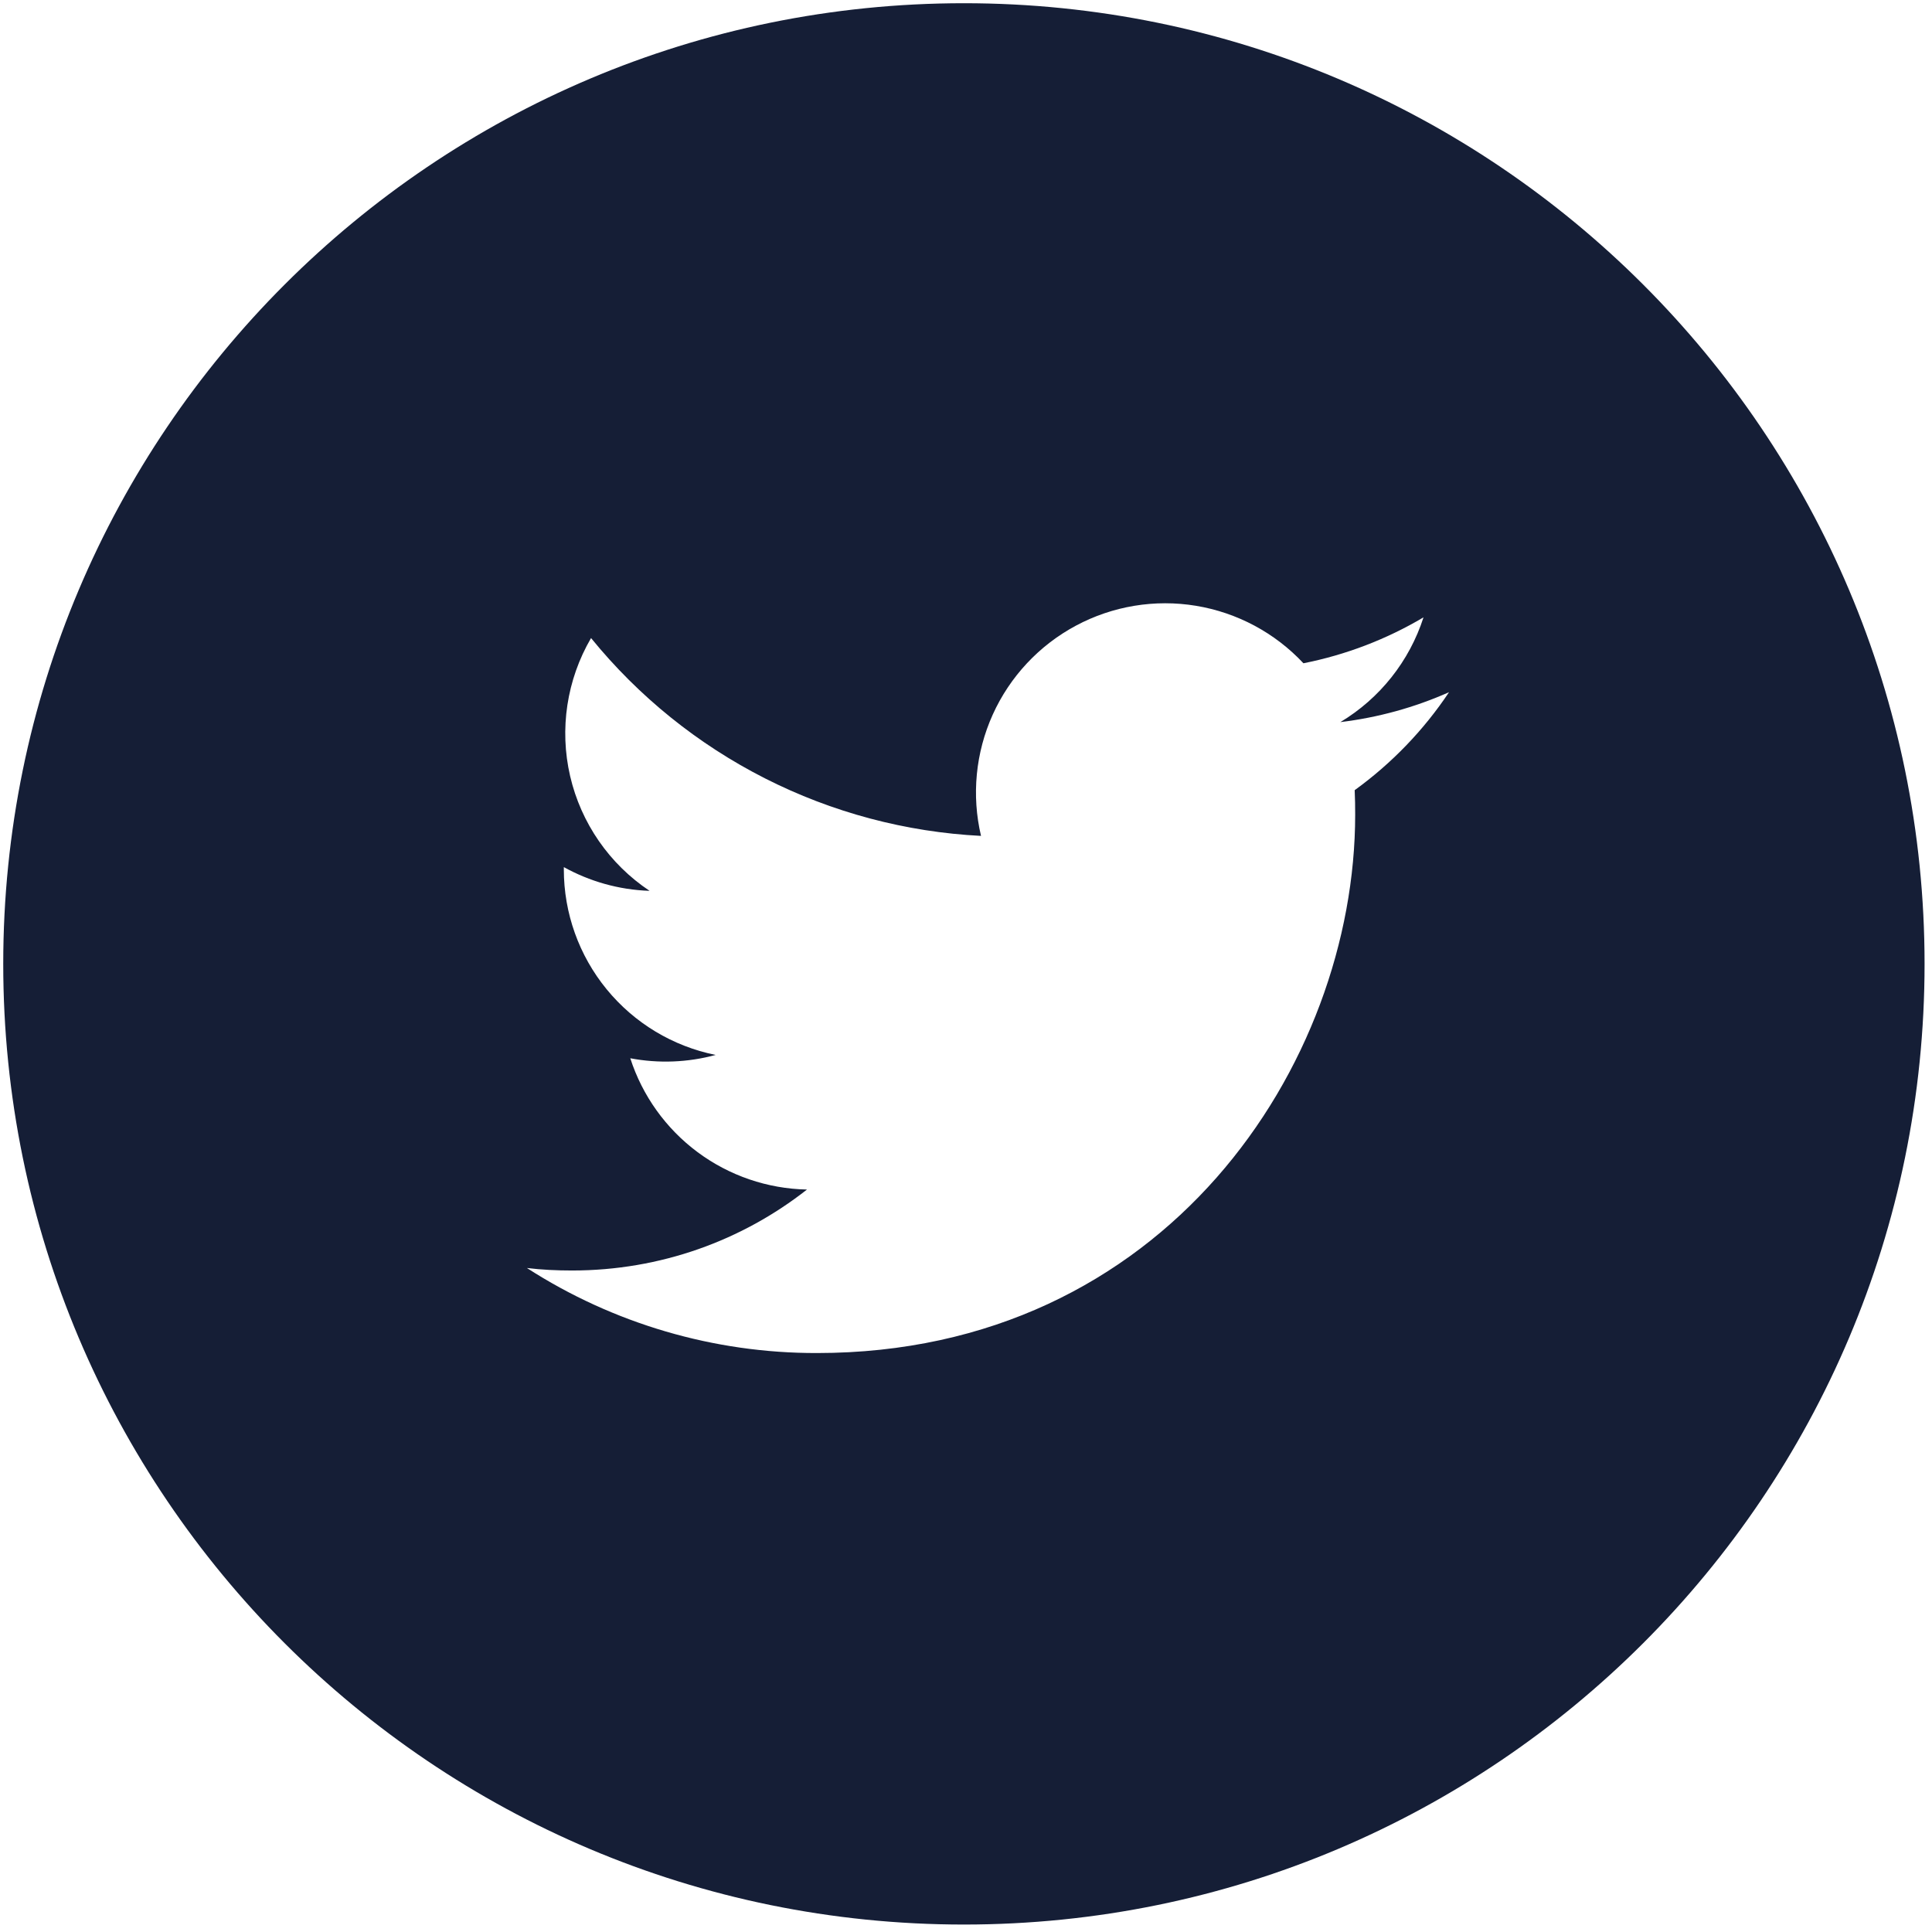 <svg width="105" height="105" viewBox="0 0 105 105" fill="none" xmlns="http://www.w3.org/2000/svg">
<path d="M52.386 0.175C23.551 0.175 0.176 23.55 0.176 52.385C0.176 81.22 23.551 104.595 52.386 104.595C81.221 104.595 104.596 81.22 104.596 52.385C104.596 23.55 81.221 0.175 52.386 0.175ZM73.624 42.944C73.645 43.39 73.651 43.836 73.651 44.271C73.651 57.867 63.312 73.535 44.397 73.535C38.807 73.545 33.334 71.939 28.636 68.913C29.435 69.011 30.256 69.049 31.088 69.049C35.907 69.049 40.34 67.412 43.858 64.649C41.714 64.607 39.636 63.897 37.914 62.618C36.193 61.339 34.913 59.554 34.254 57.514C35.794 57.806 37.38 57.745 38.893 57.334C36.565 56.863 34.472 55.602 32.969 53.764C31.465 51.927 30.643 49.626 30.643 47.251V47.126C32.029 47.893 33.617 48.36 35.303 48.415C33.121 46.962 31.577 44.731 30.985 42.178C30.394 39.624 30.801 36.941 32.122 34.677C34.705 37.853 37.926 40.451 41.577 42.303C45.228 44.156 49.227 45.221 53.316 45.429C52.796 43.223 53.02 40.906 53.952 38.84C54.885 36.774 56.474 35.074 58.472 34.004C60.47 32.934 62.766 32.554 65.003 32.924C67.239 33.294 69.291 34.392 70.839 36.047C73.14 35.592 75.347 34.748 77.365 33.551C76.598 35.934 74.992 37.957 72.846 39.245C74.884 39 76.875 38.452 78.752 37.619C77.373 39.685 75.636 41.488 73.624 42.944Z" fill="#151E36"/>
</svg>
